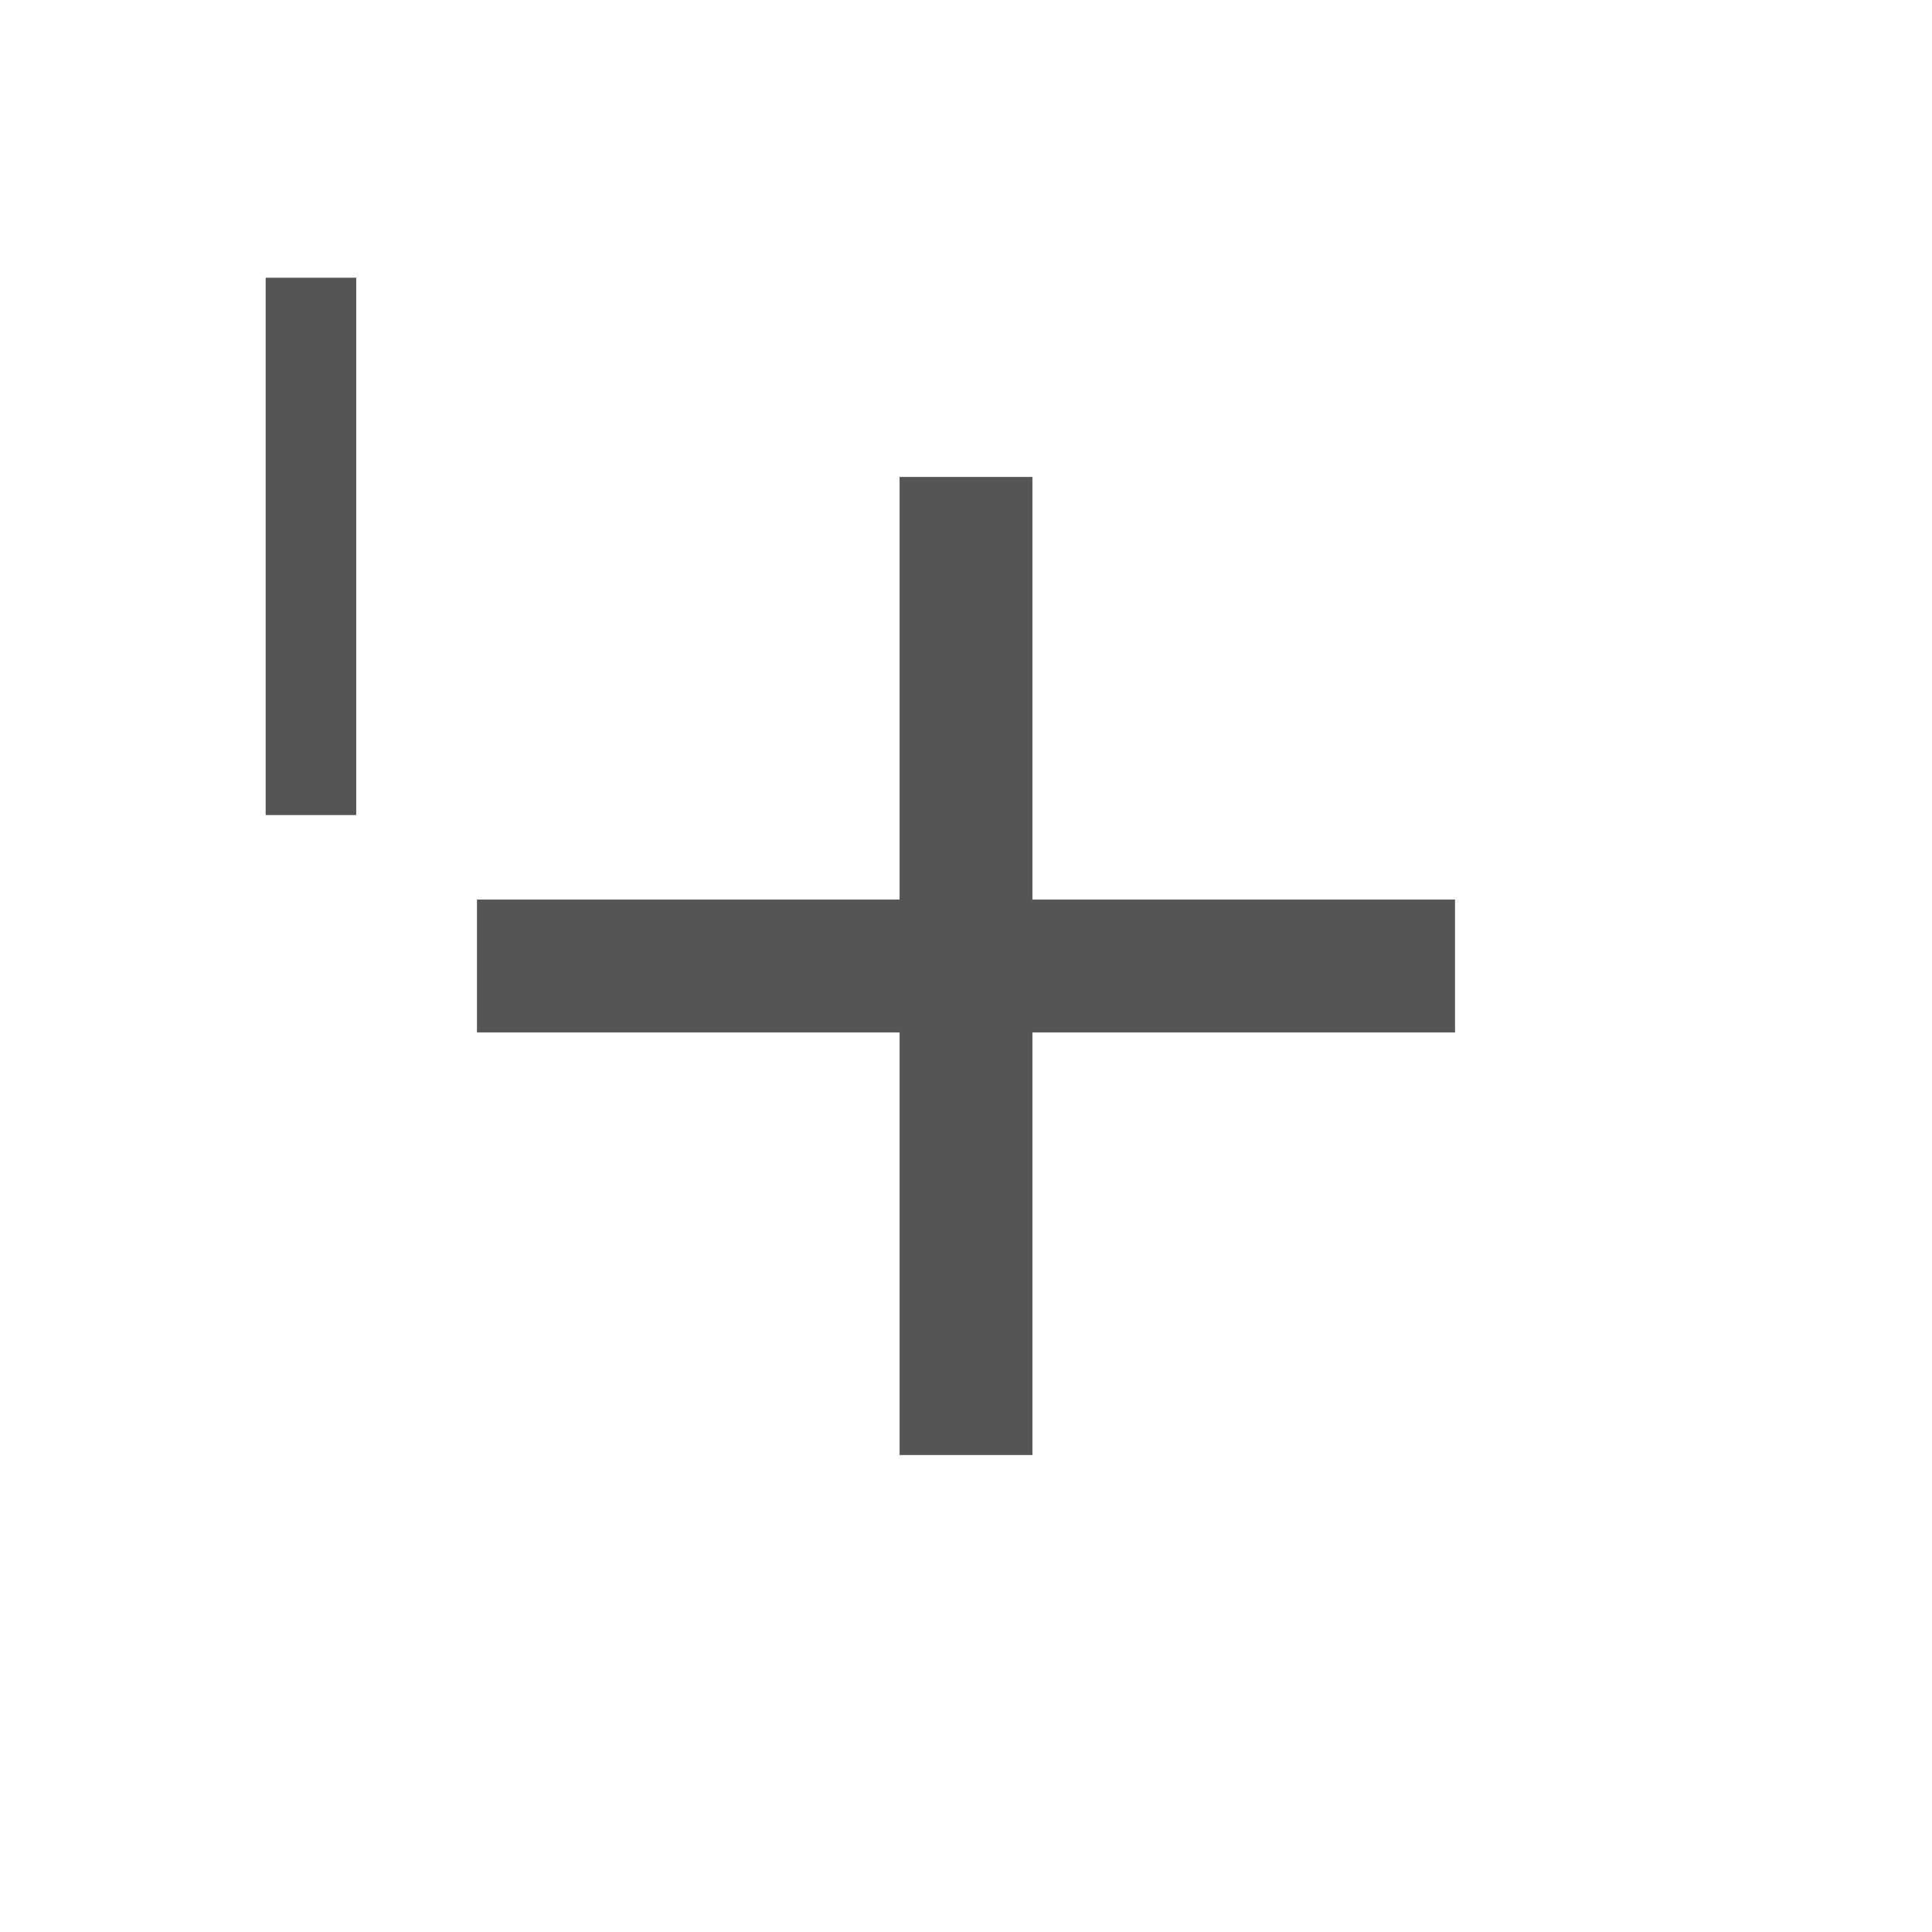 <?xml version="1.0" encoding="utf-8"?>
<!-- Generator: Adobe Illustrator 17.0.0, SVG Export Plug-In . SVG Version: 6.00 Build 0)  -->
<!DOCTYPE svg PUBLIC "-//W3C//DTD SVG 1.1//EN" "http://www.w3.org/Graphics/SVG/1.1/DTD/svg11.dtd">
<svg version="1.1" id="레이어_1" xmlns:svg="http://www.w3.org/2000/svg"
	 xmlns="http://www.w3.org/2000/svg" xmlns:xlink="http://www.w3.org/1999/xlink" x="0px" y="0px" width="40px" height="40px"
	 viewBox="0 0 40 40" enable-background="new 0 0 40 40" xml:space="preserve">
<polygon fill="#555555" points="30.125,18.625 21.375,18.625 21.375,9.875 18.625,9.875 18.625,18.625 9.875,18.625 9.875,21.375 
	18.625,21.375 18.625,30.125 21.375,30.125 21.375,21.375 30.125,21.375 "/>
<rect x="5.5" y="5.75" fill="#555555" width="1.875" height="11.125"/>
</svg>
